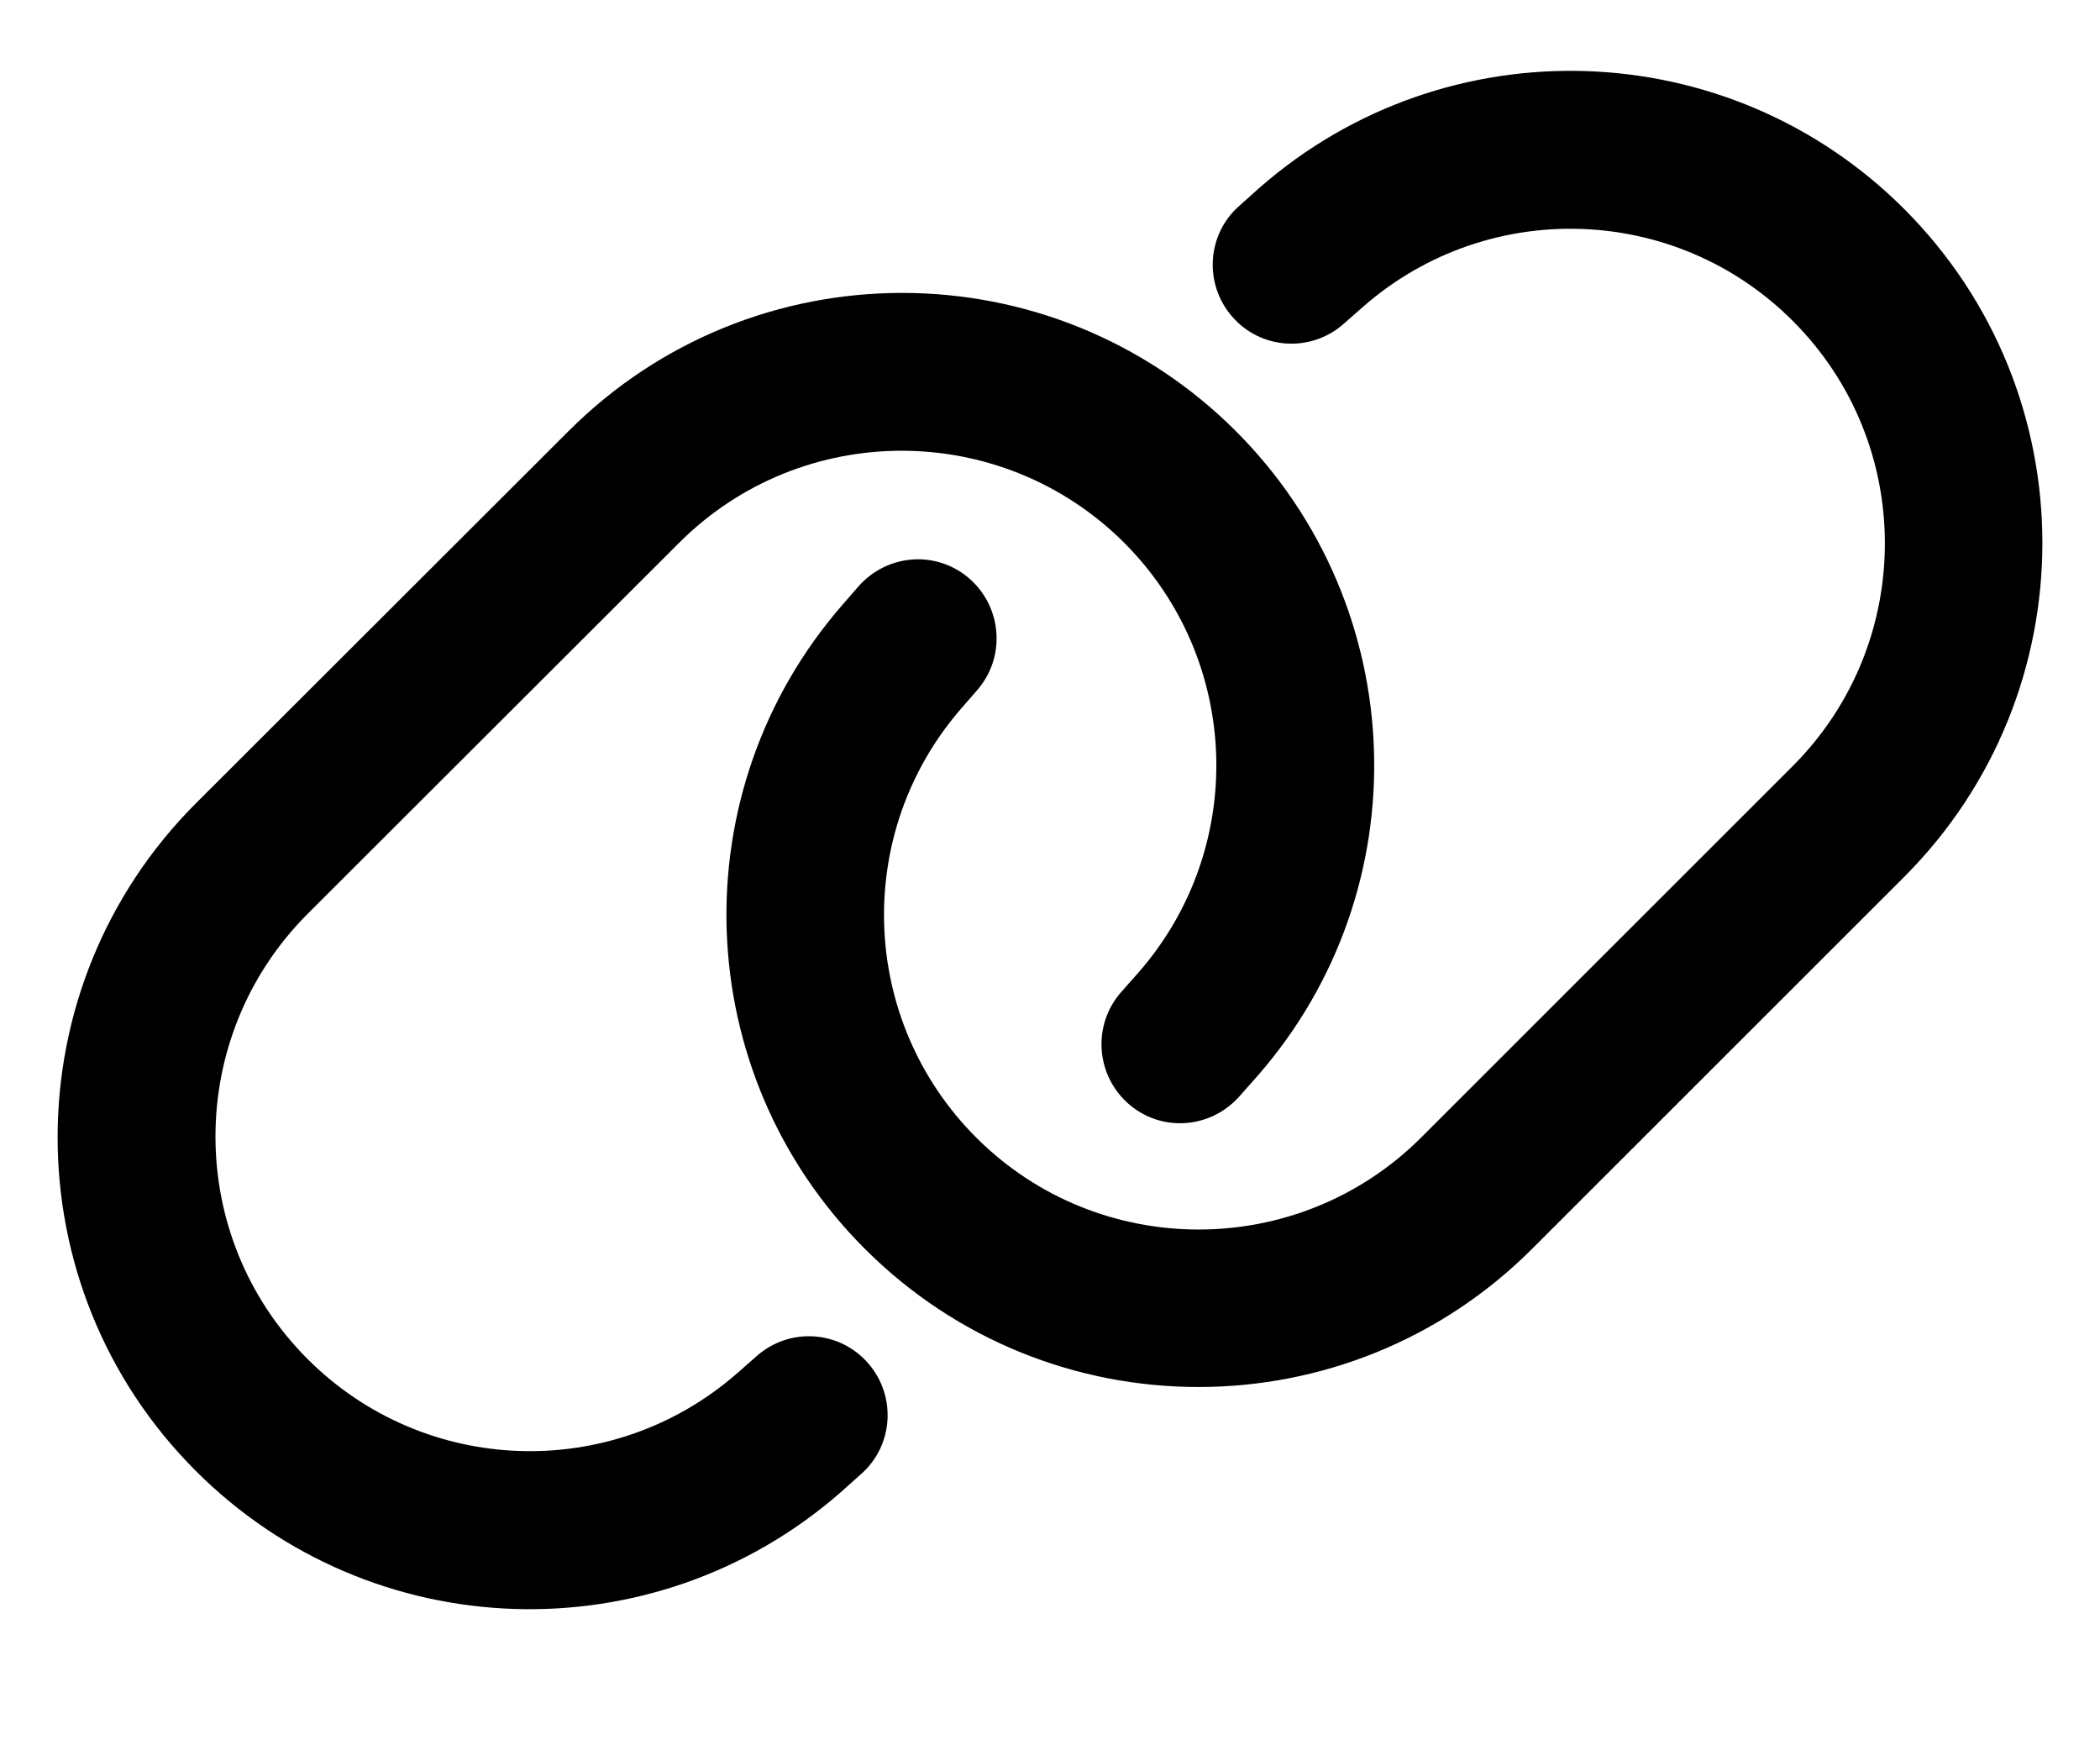<svg width="12" height="10" viewBox="0 0 12 10" fill="none" xmlns="http://www.w3.org/2000/svg">
<g clip-path="url(#clip0_97_302)">
<path d="M10.881 5.01C11.934 3.956 11.934 2.248 10.881 1.194C9.878 0.191 8.267 0.137 7.198 1.072L7.084 1.174C6.896 1.337 6.878 1.622 7.041 1.809C7.204 1.997 7.489 2.016 7.676 1.852L7.791 1.751C8.503 1.129 9.576 1.164 10.245 1.834C10.946 2.535 10.946 3.673 10.245 4.376L8.121 6.499C7.419 7.2 6.279 7.2 5.578 6.499C4.909 5.829 4.873 4.757 5.496 4.044L5.584 3.943C5.747 3.756 5.728 3.472 5.541 3.307C5.353 3.142 5.07 3.163 4.905 3.351L4.817 3.452C3.883 4.521 3.938 6.131 4.941 7.134C5.994 8.188 7.703 8.188 8.756 7.134L10.881 5.01ZM1.119 4.59C0.066 5.644 0.066 7.352 1.119 8.404C2.124 9.409 3.735 9.461 4.804 8.526L4.918 8.424C5.106 8.261 5.124 7.976 4.961 7.789C4.798 7.601 4.513 7.582 4.326 7.746L4.211 7.847C3.499 8.469 2.426 8.434 1.757 7.764C1.056 7.063 1.056 5.925 1.757 5.222L3.881 3.101C4.583 2.4 5.721 2.4 6.424 3.101C7.093 3.771 7.129 4.843 6.506 5.556L6.405 5.67C6.242 5.857 6.261 6.141 6.448 6.306C6.636 6.471 6.919 6.45 7.084 6.262L7.185 6.148C8.121 5.079 8.066 3.469 7.063 2.464C6.009 1.41 4.301 1.41 3.248 2.464L1.119 4.59Z" fill="black"/>
</g>
<defs>
<clipPath id="clip0_97_302">
<rect width="12" height="9.6" fill="white"/>
</clipPath>
</defs>
</svg>

